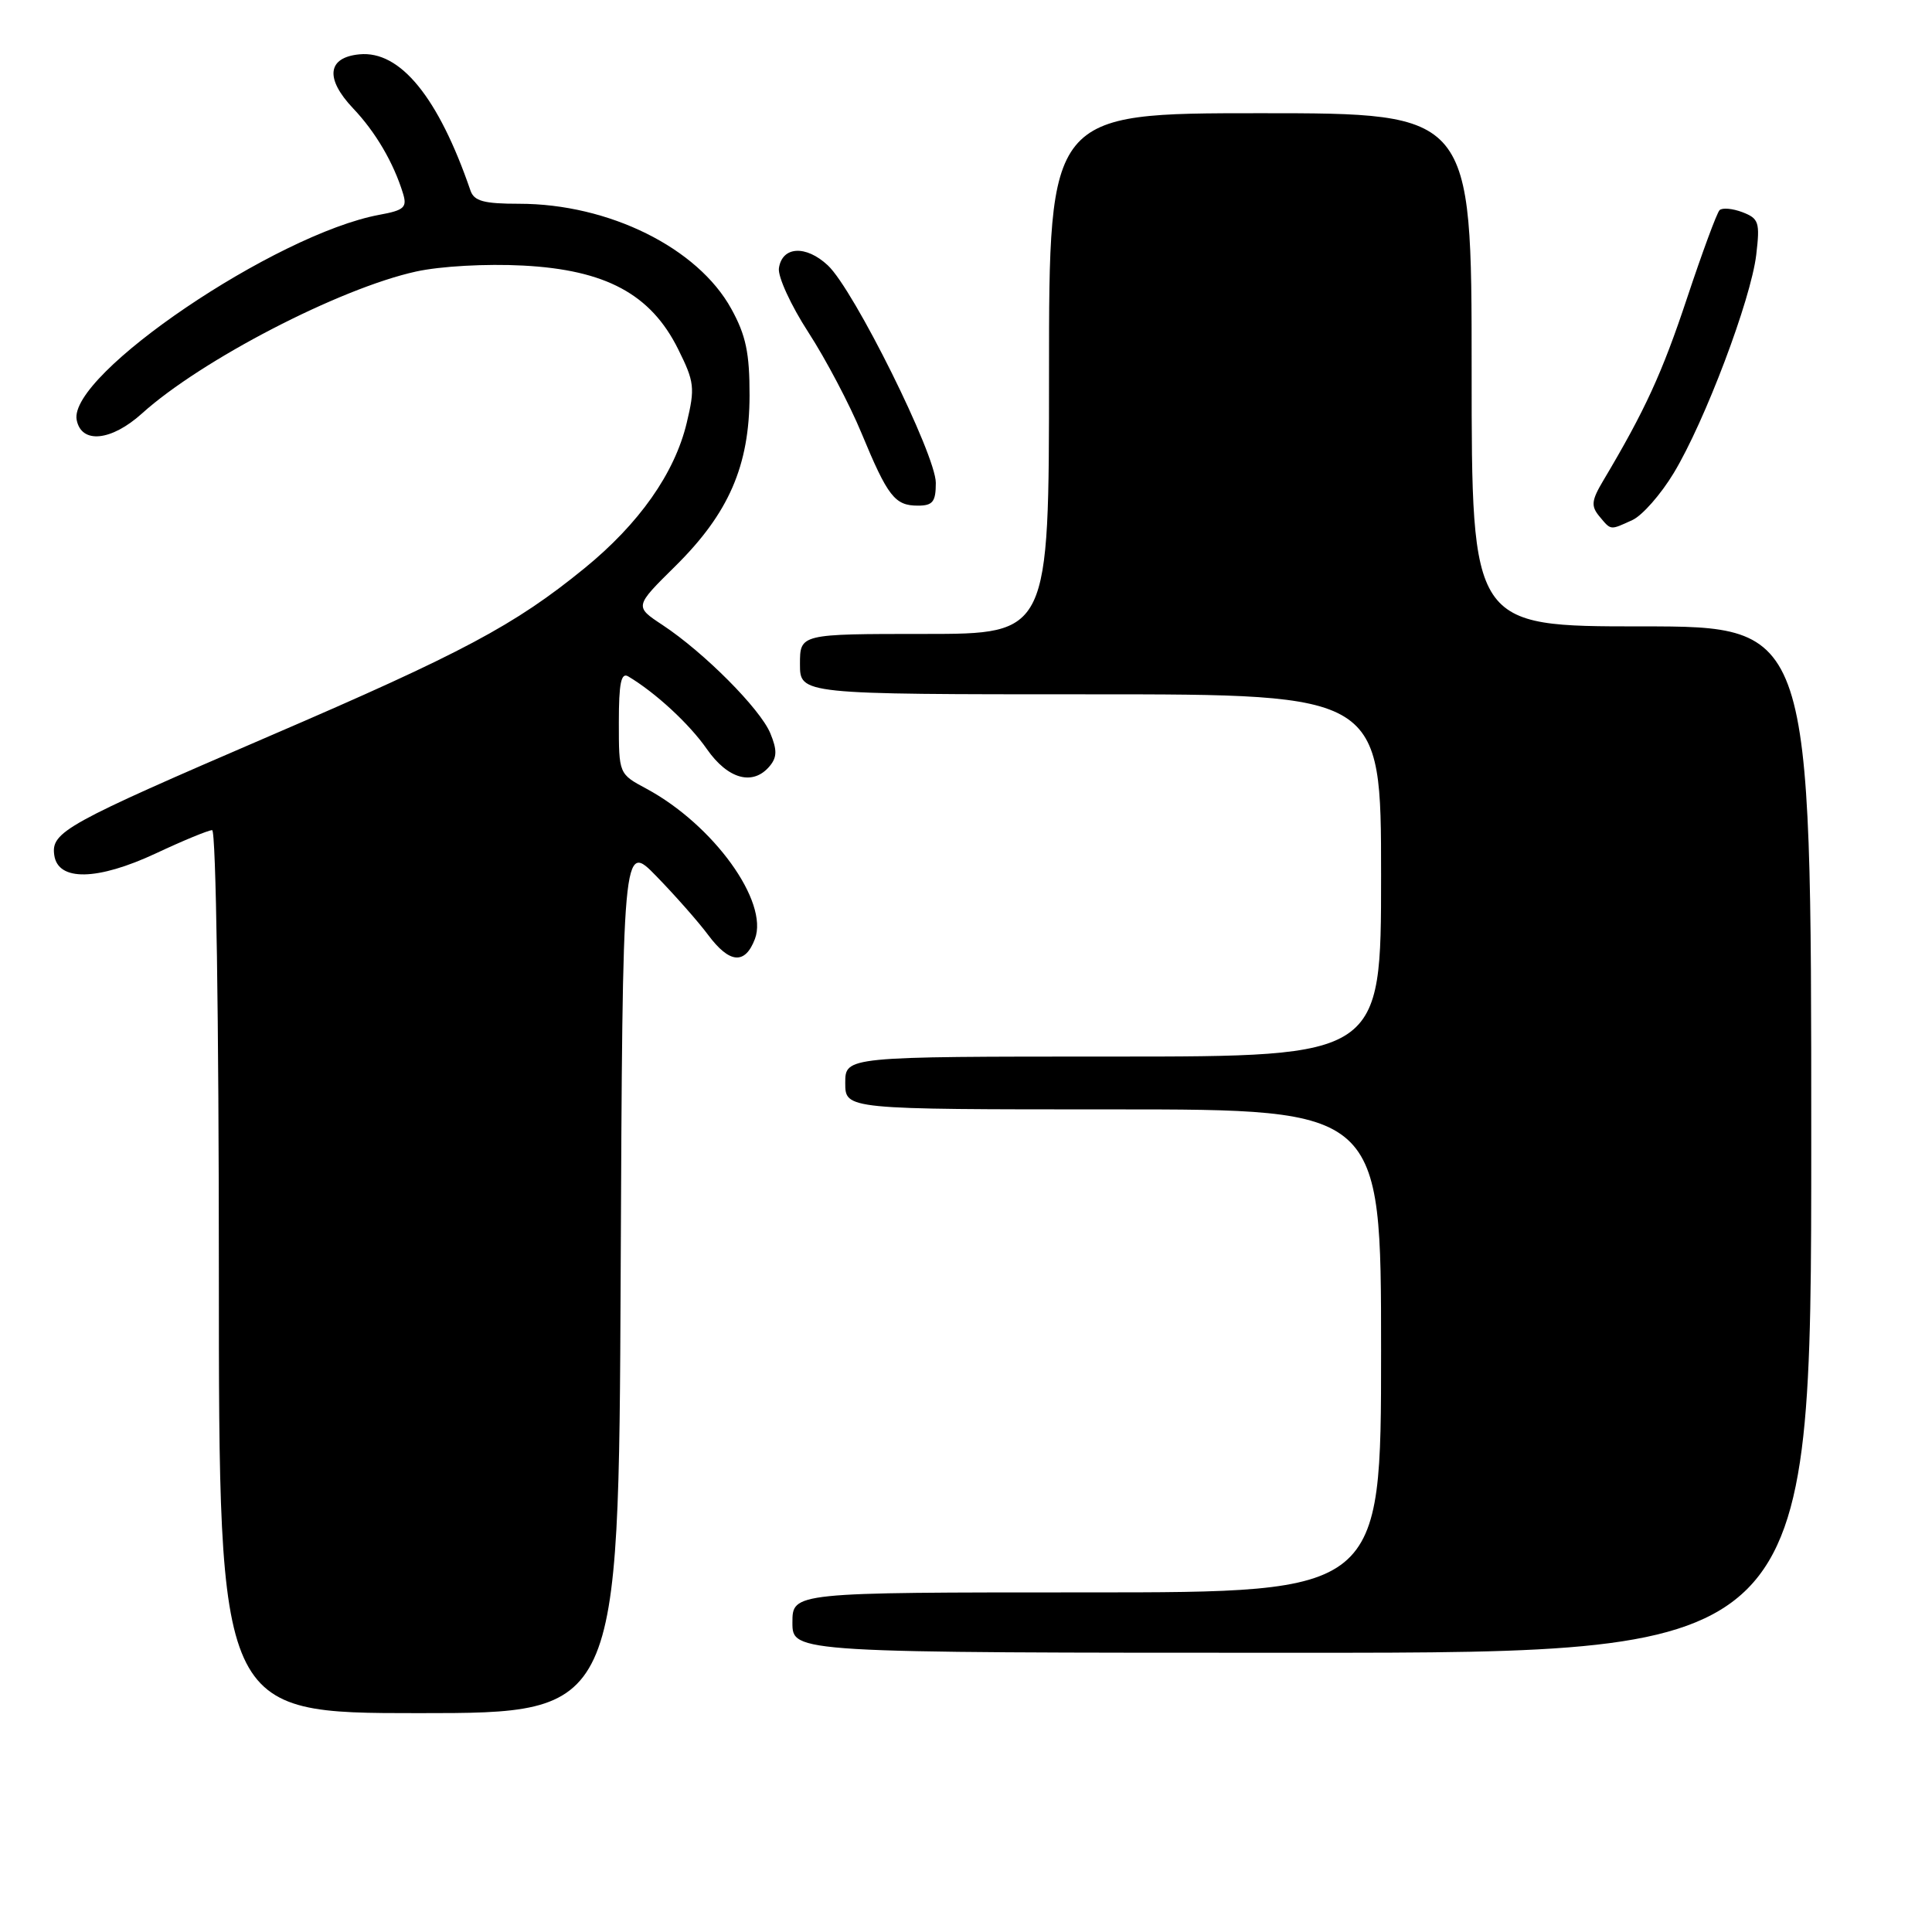 <?xml version="1.0" encoding="UTF-8" standalone="no"?>
<!DOCTYPE svg PUBLIC "-//W3C//DTD SVG 1.1//EN" "http://www.w3.org/Graphics/SVG/1.1/DTD/svg11.dtd" >
<svg xmlns="http://www.w3.org/2000/svg" xmlns:xlink="http://www.w3.org/1999/xlink" version="1.1" viewBox="0 0 256 256">
 <g >
 <path fill="currentColor"
d=" M 82.24 169.25 C 82.50 111.50 82.50 111.50 87.00 116.13 C 89.47 118.67 92.55 122.16 93.83 123.88 C 96.66 127.68 98.72 127.86 100.03 124.42 C 101.90 119.49 94.54 109.30 85.66 104.51 C 82.00 102.55 82.00 102.55 82.00 95.71 C 82.00 90.52 82.30 89.06 83.25 89.63 C 86.87 91.79 91.34 95.92 93.66 99.25 C 96.46 103.27 99.79 104.17 102.00 101.50 C 102.97 100.33 102.98 99.37 102.07 97.16 C 100.72 93.91 93.28 86.44 87.78 82.81 C 84.07 80.36 84.07 80.36 89.48 75.02 C 96.56 68.02 99.30 61.74 99.32 52.42 C 99.33 46.78 98.84 44.43 96.90 40.92 C 92.46 32.84 80.67 27.00 68.79 27.00 C 64.11 27.00 62.82 26.65 62.34 25.25 C 58.10 12.90 53.03 6.67 47.62 7.20 C 43.37 7.61 43.04 10.40 46.79 14.36 C 49.76 17.48 52.15 21.56 53.40 25.63 C 53.97 27.48 53.56 27.86 50.28 28.46 C 36.55 31.00 9.02 49.64 10.16 55.64 C 10.78 58.85 14.74 58.46 18.81 54.79 C 26.65 47.71 44.98 38.21 55.13 35.98 C 58.36 35.27 64.41 34.93 69.32 35.19 C 80.26 35.76 86.24 38.98 89.85 46.25 C 92.02 50.61 92.11 51.38 90.99 56.05 C 89.39 62.72 84.69 69.40 77.42 75.32 C 68.18 82.85 61.27 86.53 35.81 97.49 C 8.67 109.18 6.75 110.24 7.19 113.31 C 7.68 116.80 12.90 116.70 20.67 113.07 C 24.27 111.38 27.62 110.00 28.11 110.00 C 28.62 110.00 29.00 135.10 29.00 168.50 C 29.00 227.00 29.00 227.00 55.49 227.00 C 81.98 227.00 81.98 227.00 82.24 169.25 Z  M 240.00 151.00 C 240.00 83.00 240.00 83.00 217.50 83.00 C 195.00 83.00 195.00 83.00 195.00 49.00 C 195.00 15.00 195.00 15.00 167.00 15.00 C 139.00 15.00 139.00 15.00 139.00 49.50 C 139.00 84.00 139.00 84.00 122.50 84.00 C 106.00 84.00 106.00 84.00 106.00 88.00 C 106.00 92.00 106.00 92.00 144.50 92.00 C 183.00 92.00 183.00 92.00 183.00 116.00 C 183.00 140.00 183.00 140.00 147.50 140.00 C 112.00 140.00 112.00 140.00 112.00 143.50 C 112.00 147.00 112.00 147.00 147.50 147.00 C 183.00 147.00 183.00 147.00 183.00 179.00 C 183.00 211.00 183.00 211.00 144.00 211.00 C 105.00 211.00 105.00 211.00 105.00 215.00 C 105.00 219.00 105.00 219.00 172.50 219.00 C 240.00 219.00 240.00 219.00 240.00 151.00 Z  M 216.30 68.91 C 217.61 68.31 220.08 65.50 221.79 62.66 C 225.90 55.85 232.00 39.71 232.71 33.77 C 233.22 29.45 233.06 28.96 230.89 28.12 C 229.57 27.62 228.21 27.50 227.85 27.85 C 227.49 28.21 225.56 33.44 223.55 39.48 C 220.24 49.45 217.97 54.39 212.46 63.65 C 210.88 66.30 210.79 67.04 211.91 68.40 C 213.50 70.30 213.30 70.28 216.30 68.91 Z  M 124.00 63.98 C 124.00 60.25 113.14 38.37 109.69 35.16 C 106.78 32.44 103.63 32.63 103.21 35.54 C 103.05 36.65 104.80 40.47 107.11 44.03 C 109.42 47.59 112.59 53.61 114.16 57.41 C 117.63 65.79 118.57 67.00 121.62 67.00 C 123.60 67.00 124.00 66.49 124.00 63.98 Z "/>
</g>
</svg>